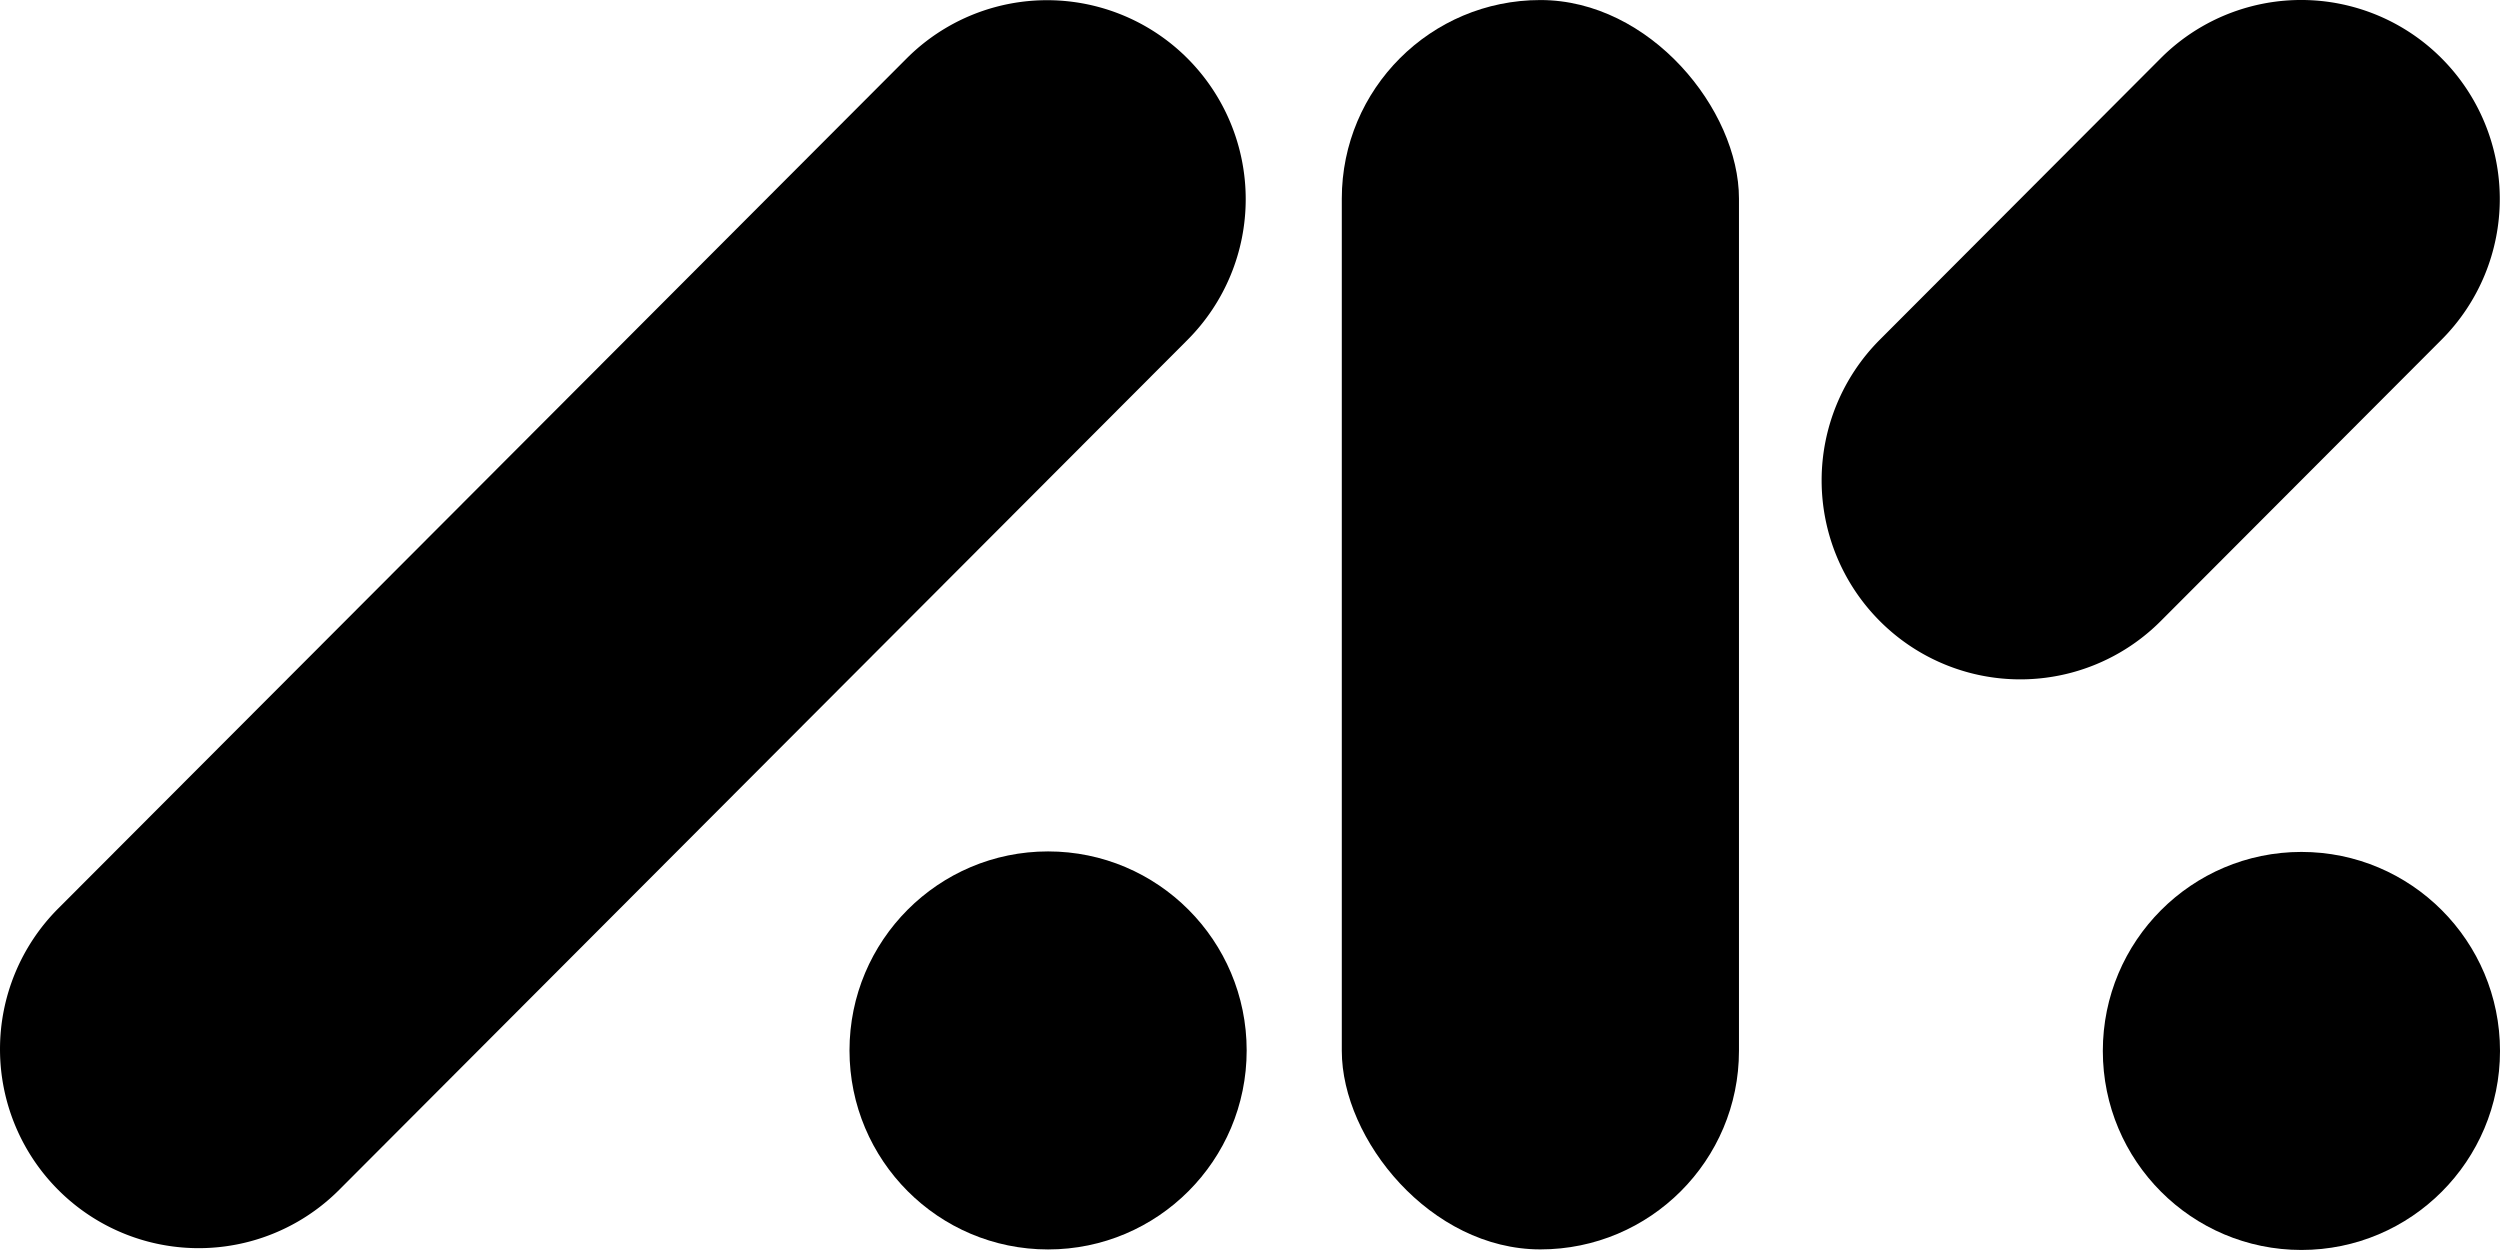 <svg xmlns="http://www.w3.org/2000/svg" viewBox="0 0 585.26 292.62"><defs><style>.cls-1{fill:"currentColor";}</style></defs><g id="Layer_2" data-name="Layer 2"><g id="Layer_29" data-name="Layer 29"><path class="cls-1" d="M13.63,278.56h0a46.62,46.62,0,0,1,0-65.88l198.62-199a46.45,46.45,0,0,1,65.75,0h0a46.64,46.64,0,0,1,0,65.89l-198.62,199A46.45,46.45,0,0,1,13.63,278.56Z"/><path class="cls-1" d="M440.08,145.4h0a46.62,46.62,0,0,1,0-65.88l65.75-65.88a46.43,46.43,0,0,1,65.75,0h0a46.62,46.62,0,0,1,0,65.88L505.83,145.4A46.43,46.43,0,0,1,440.08,145.4Z"/><rect class="cls-1" x="314.12" y="0.01" width="92.98" height="292.48" rx="46.49"/><ellipse class="cls-1" cx="245.36" cy="245.91" rx="46.49" ry="46.59"/><ellipse class="cls-1" cx="538.77" cy="246.03" rx="46.49" ry="46.59"/></g></g></svg>